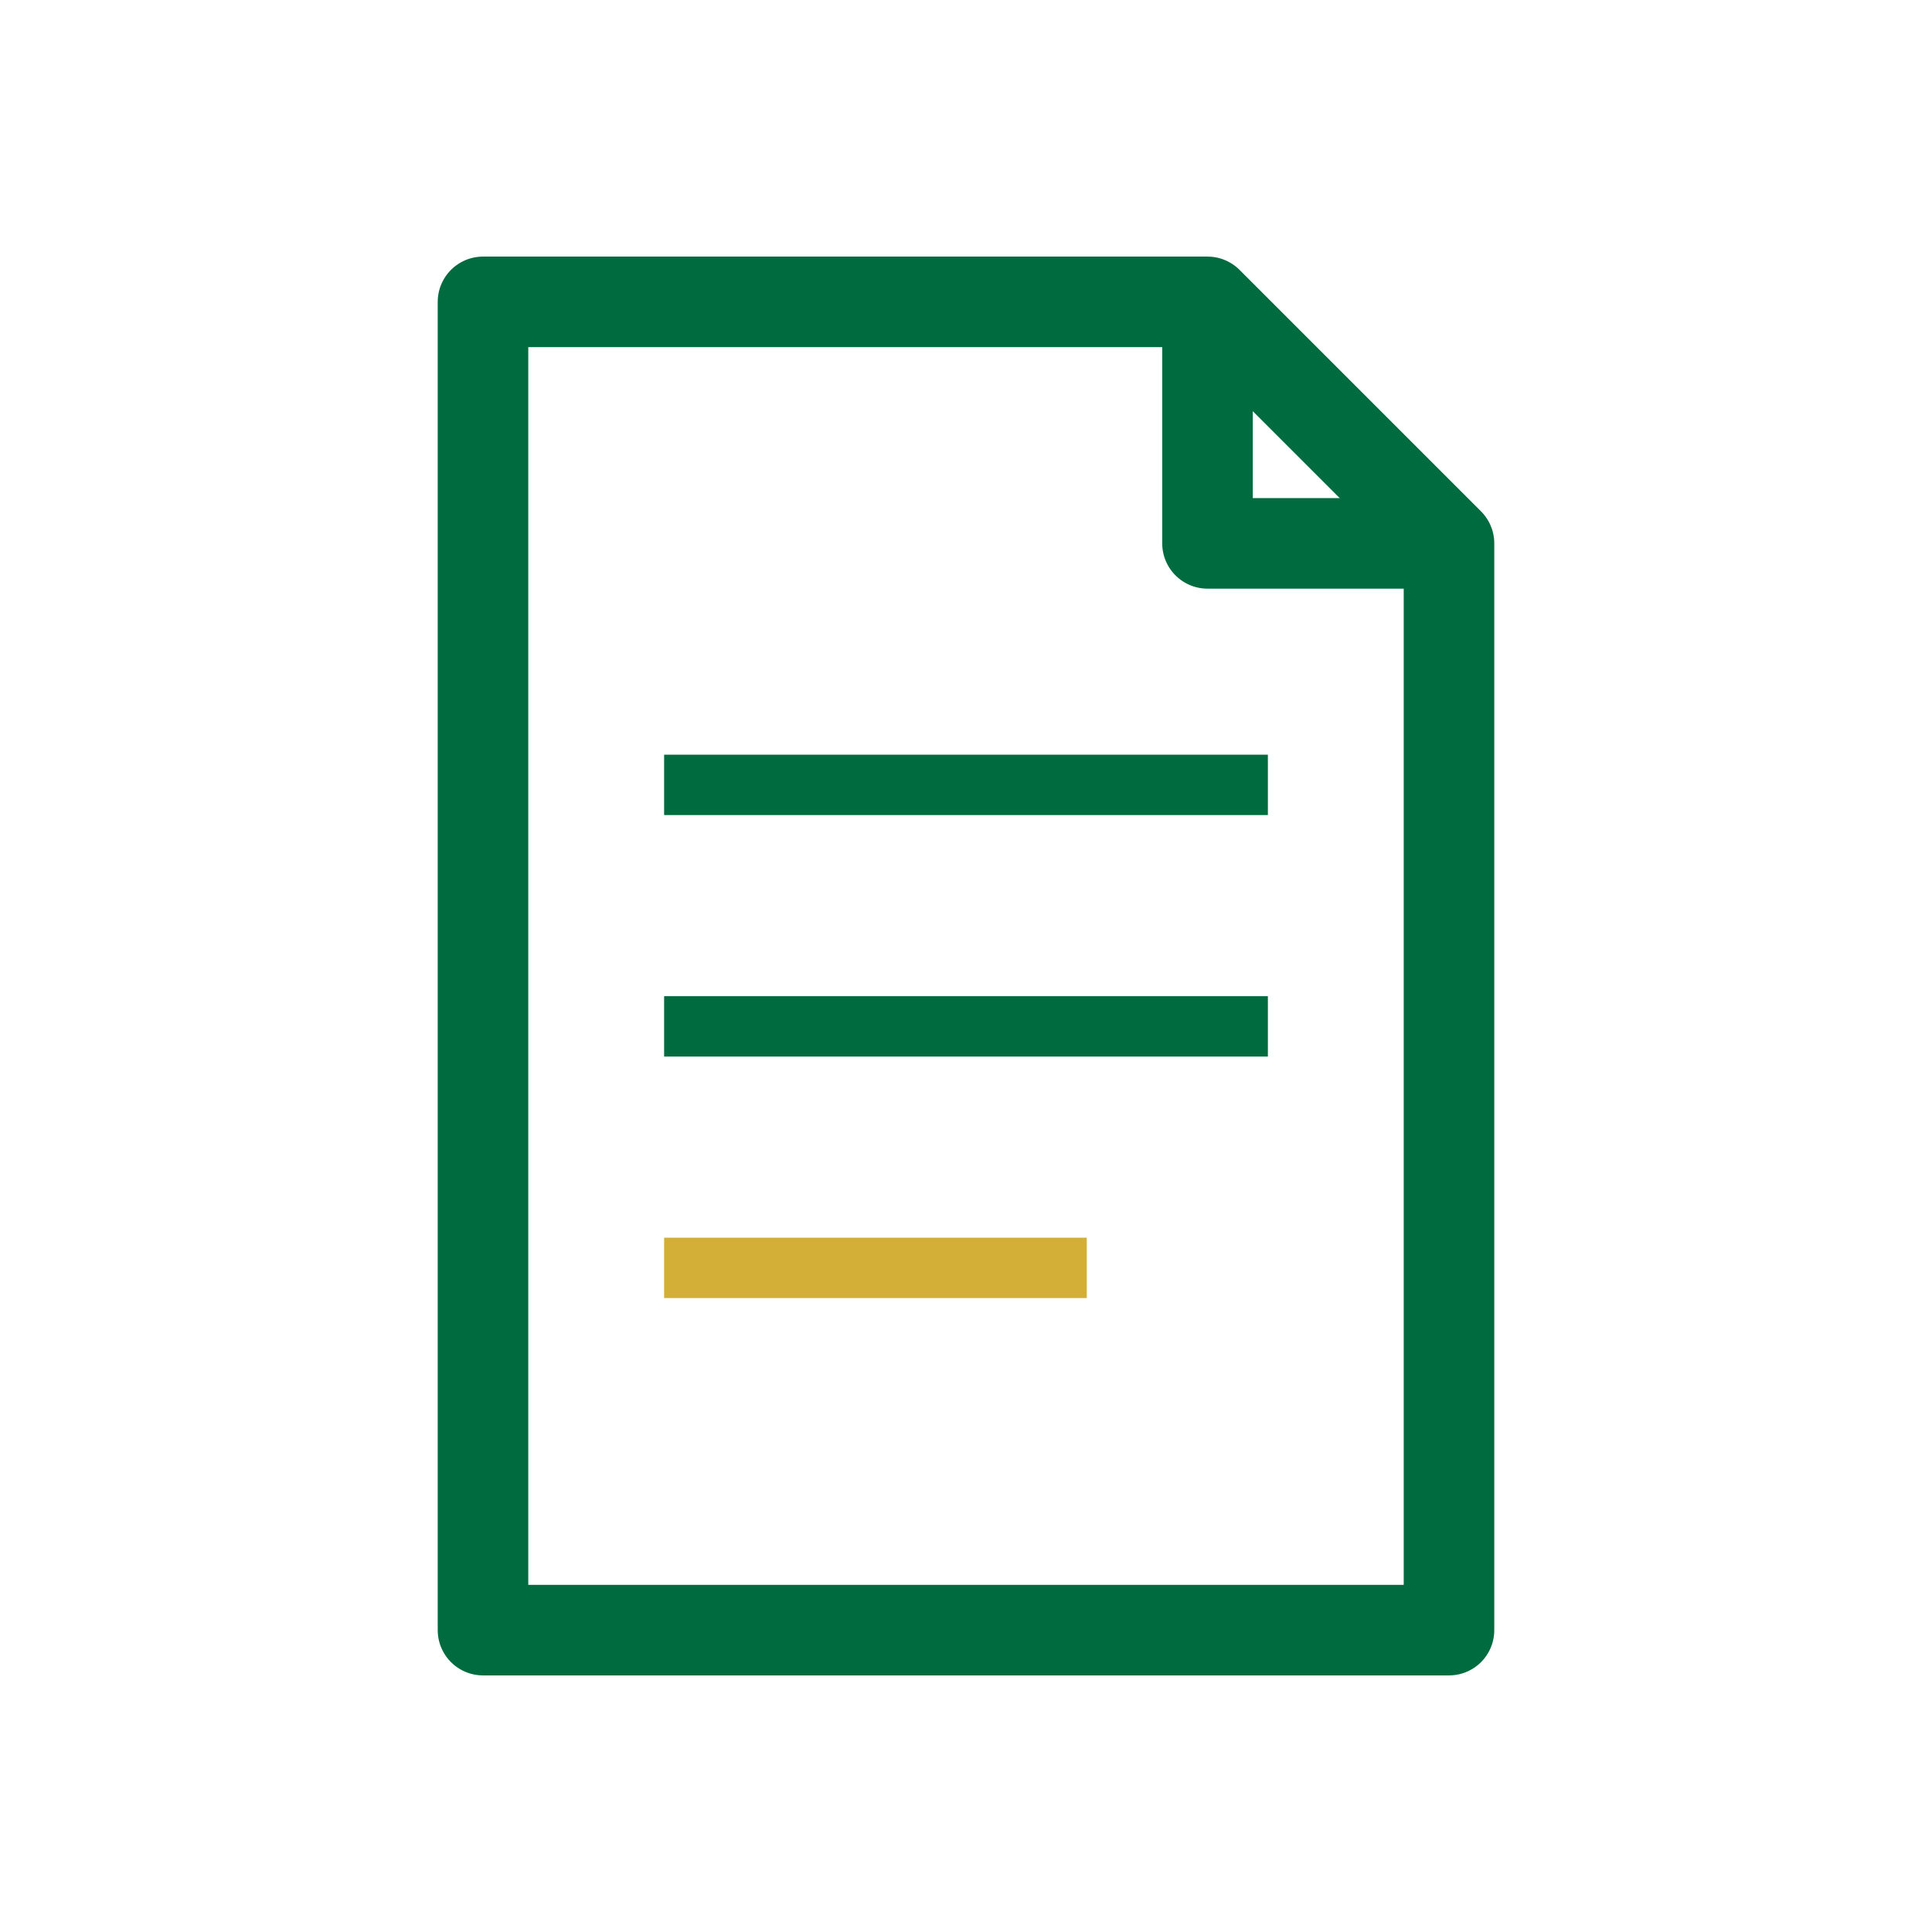 <?xml version="1.0" encoding="UTF-8"?>
<svg width="64" height="64" viewBox="0 0 64 64" fill="none" xmlns="http://www.w3.org/2000/svg">
  <path d="M16 10 L40 10 L48 18 L48 54 L16 54 Z" stroke="#006B3F" stroke-width="3" stroke-linejoin="round" fill="none"/>
  <path d="M40 10 L40 18 L48 18" stroke="#006B3F" stroke-width="3" stroke-linejoin="round"/>
  <line x1="22" y1="26" x2="42" y2="26" stroke="#006B3F" stroke-width="2"/>
  <line x1="22" y1="34" x2="42" y2="34" stroke="#006B3F" stroke-width="2"/>
  <line x1="22" y1="42" x2="36" y2="42" stroke="#D4AF37" stroke-width="2"/>
</svg>